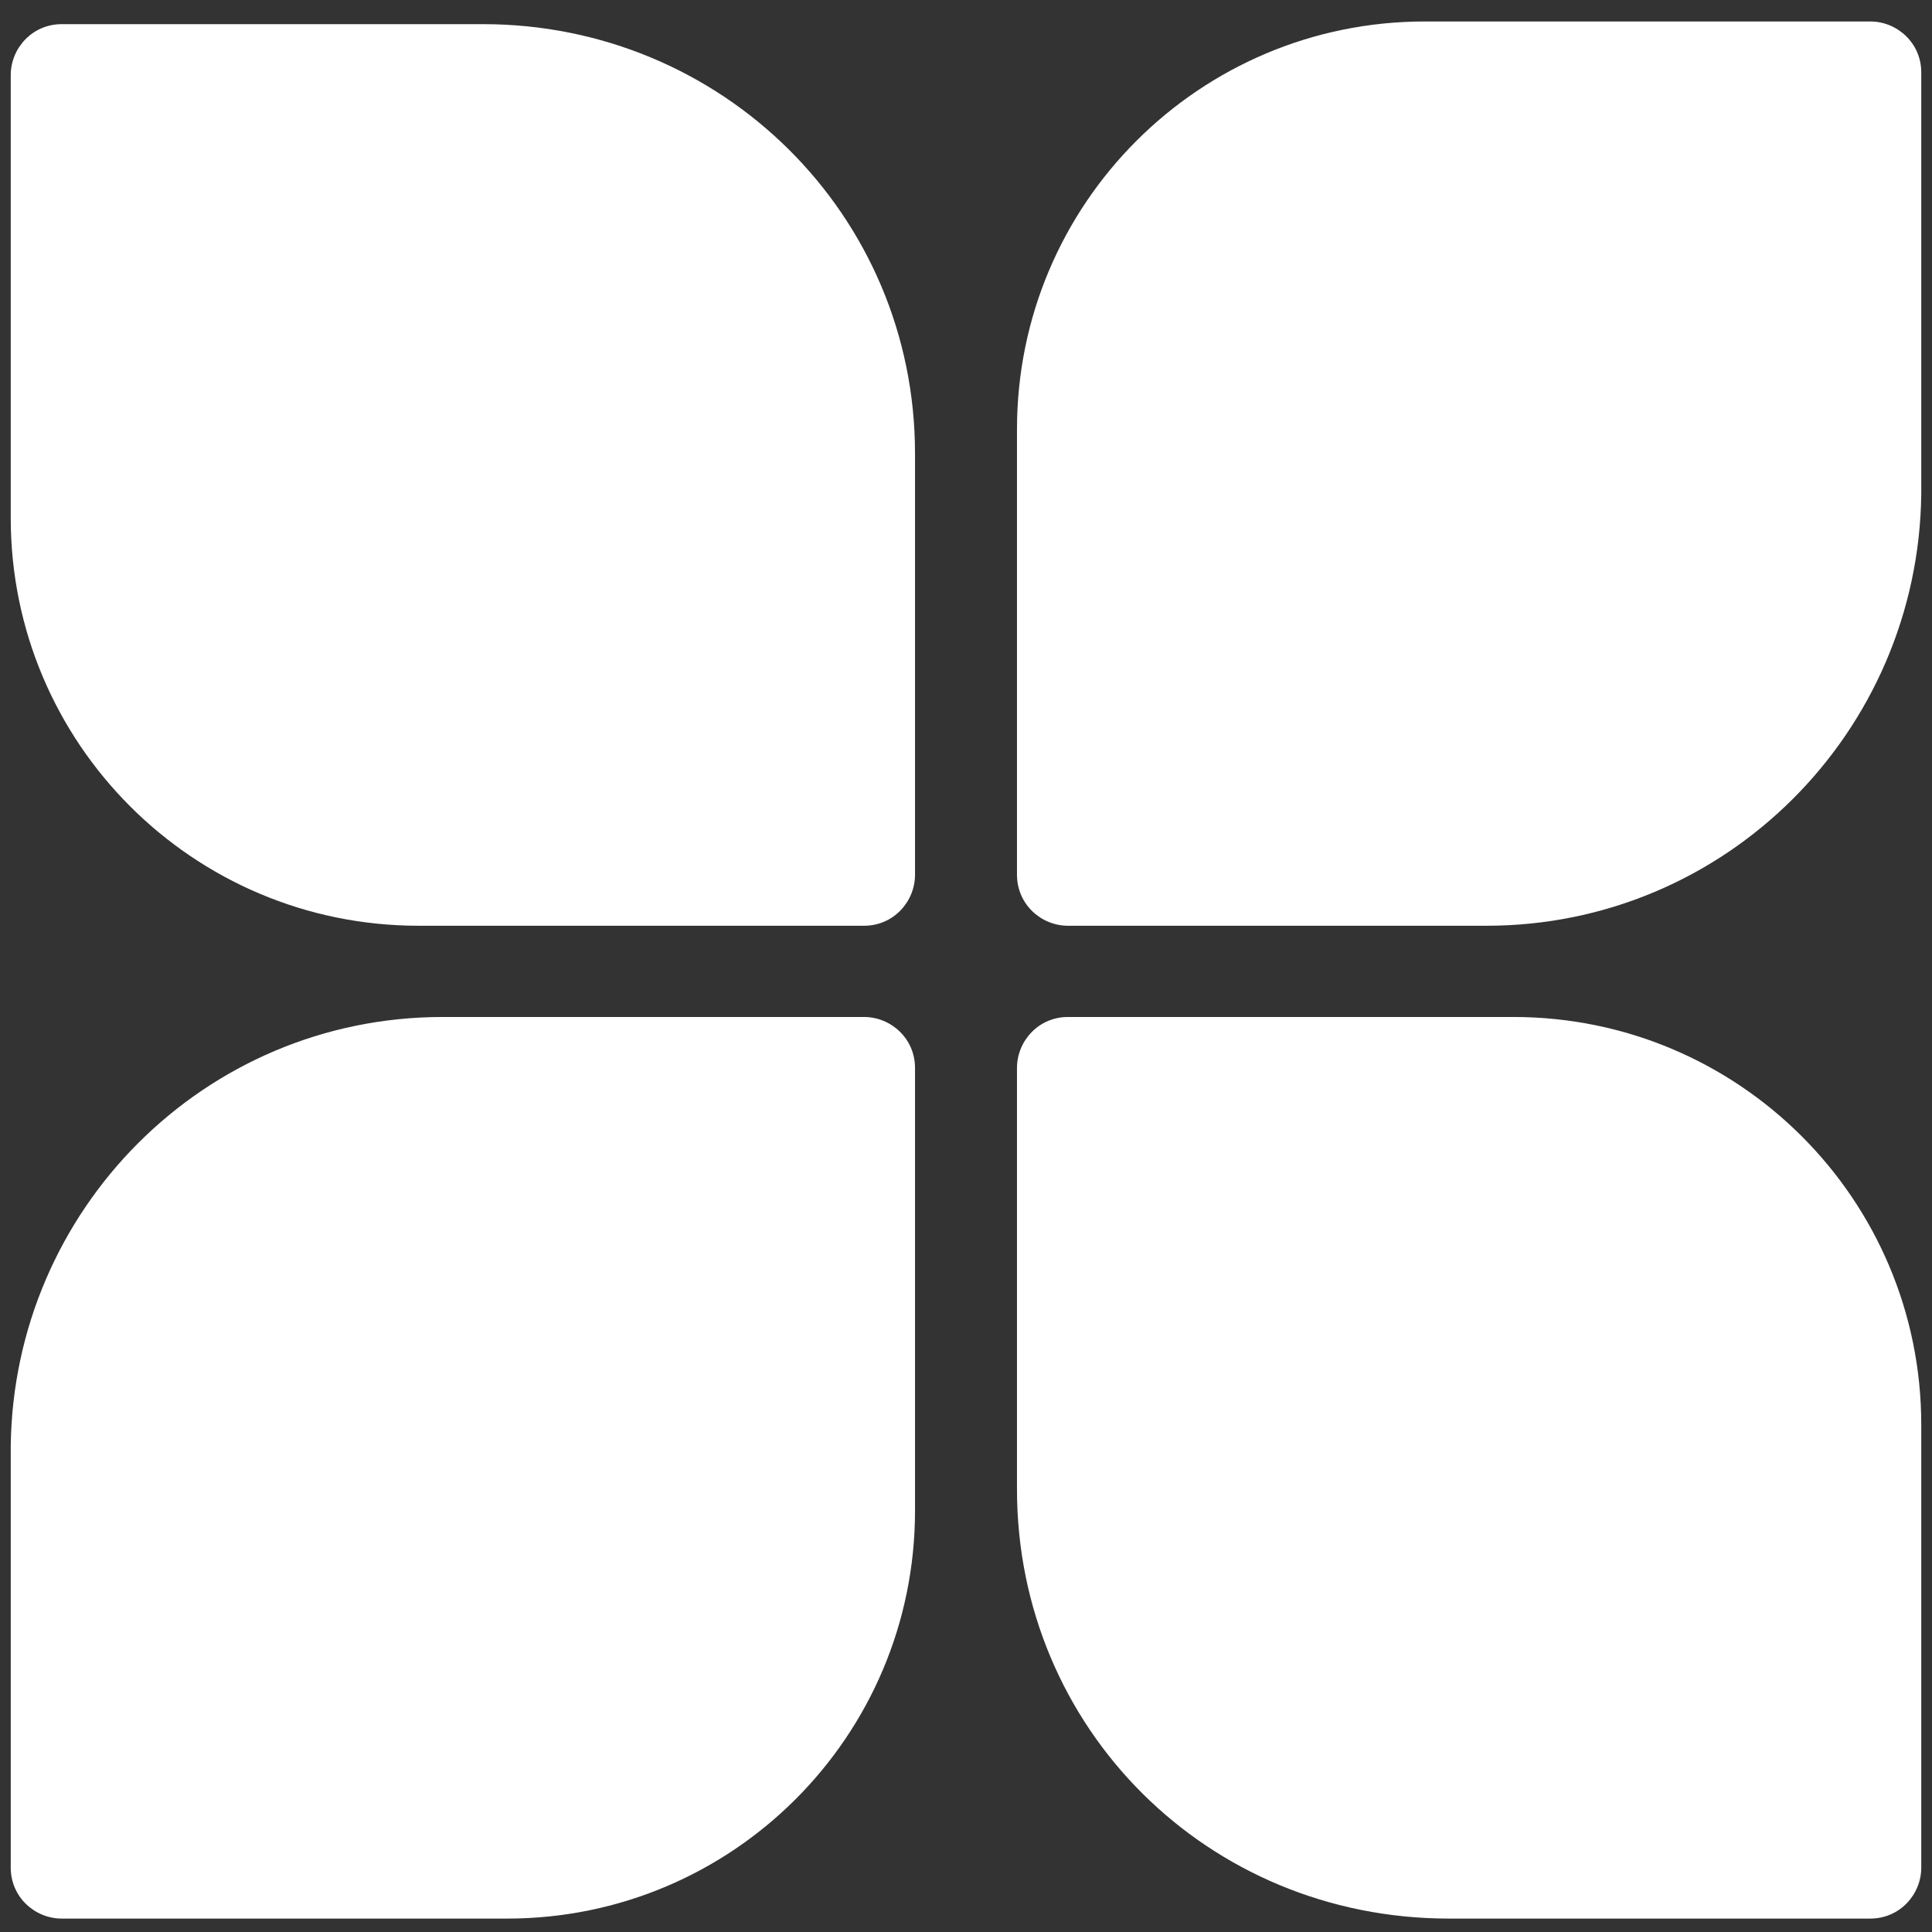 <?xml version="1.0" encoding="utf-8"?>
<!-- Generator: Adobe Illustrator 27.0.1, SVG Export Plug-In . SVG Version: 6.00 Build 0)  -->
<svg version="1.1" id="Layer_1" xmlns="http://www.w3.org/2000/svg" xmlns:xlink="http://www.w3.org/1999/xlink" x="0px" y="0px"
	 viewBox="0 0 72 72" style="enable-background:new 0 0 72 72;" xml:space="preserve">
<rect x="0" y="0" width="72" height="72" fill="#333333" stroke="none"/>
<style type="text/css">
	.st0{fill:#FFFFFF;}
</style>
<g>
	<path class="st0" d="M55.4,34.5H39.8c-1,0-1.9-0.8-1.9-1.9V16c0-8.4,6.8-15.2,15.2-15.2h16.6c1,0,1.9,0.8,1.9,1.9v15.7
		C71.5,27.3,64.3,34.5,55.4,34.5z"/>
	<path class="st0" d="M37.9,55.5l0-15.7c0-1,0.8-1.9,1.9-1.9l16.6,0c8.4,0,15.2,6.8,15.2,15.2l0,16.5c0,1-0.8,1.9-1.9,1.9l-15.7,0
		C45,71.5,37.9,64.4,37.9,55.5z"/>
	<path class="st0" d="M16.5,37.9l15.7,0c1,0,1.9,0.8,1.9,1.9l0,16.5c0,8.4-6.8,15.2-15.2,15.2l-16.6,0c-1,0-1.9-0.8-1.9-1.9l0-15.7
		C0.5,45.1,7.6,37.9,16.5,37.9z"/>
	<path class="st0" d="M34.1,16.9l0,15.7c0,1-0.8,1.9-1.9,1.9l-16.6,0c-8.4,0-15.2-6.8-15.2-15.2l0-16.5c0-1,0.8-1.9,1.9-1.9l15.7,0
		C26.9,0.9,34.1,8,34.1,16.9z"/>
</g>
</svg>
